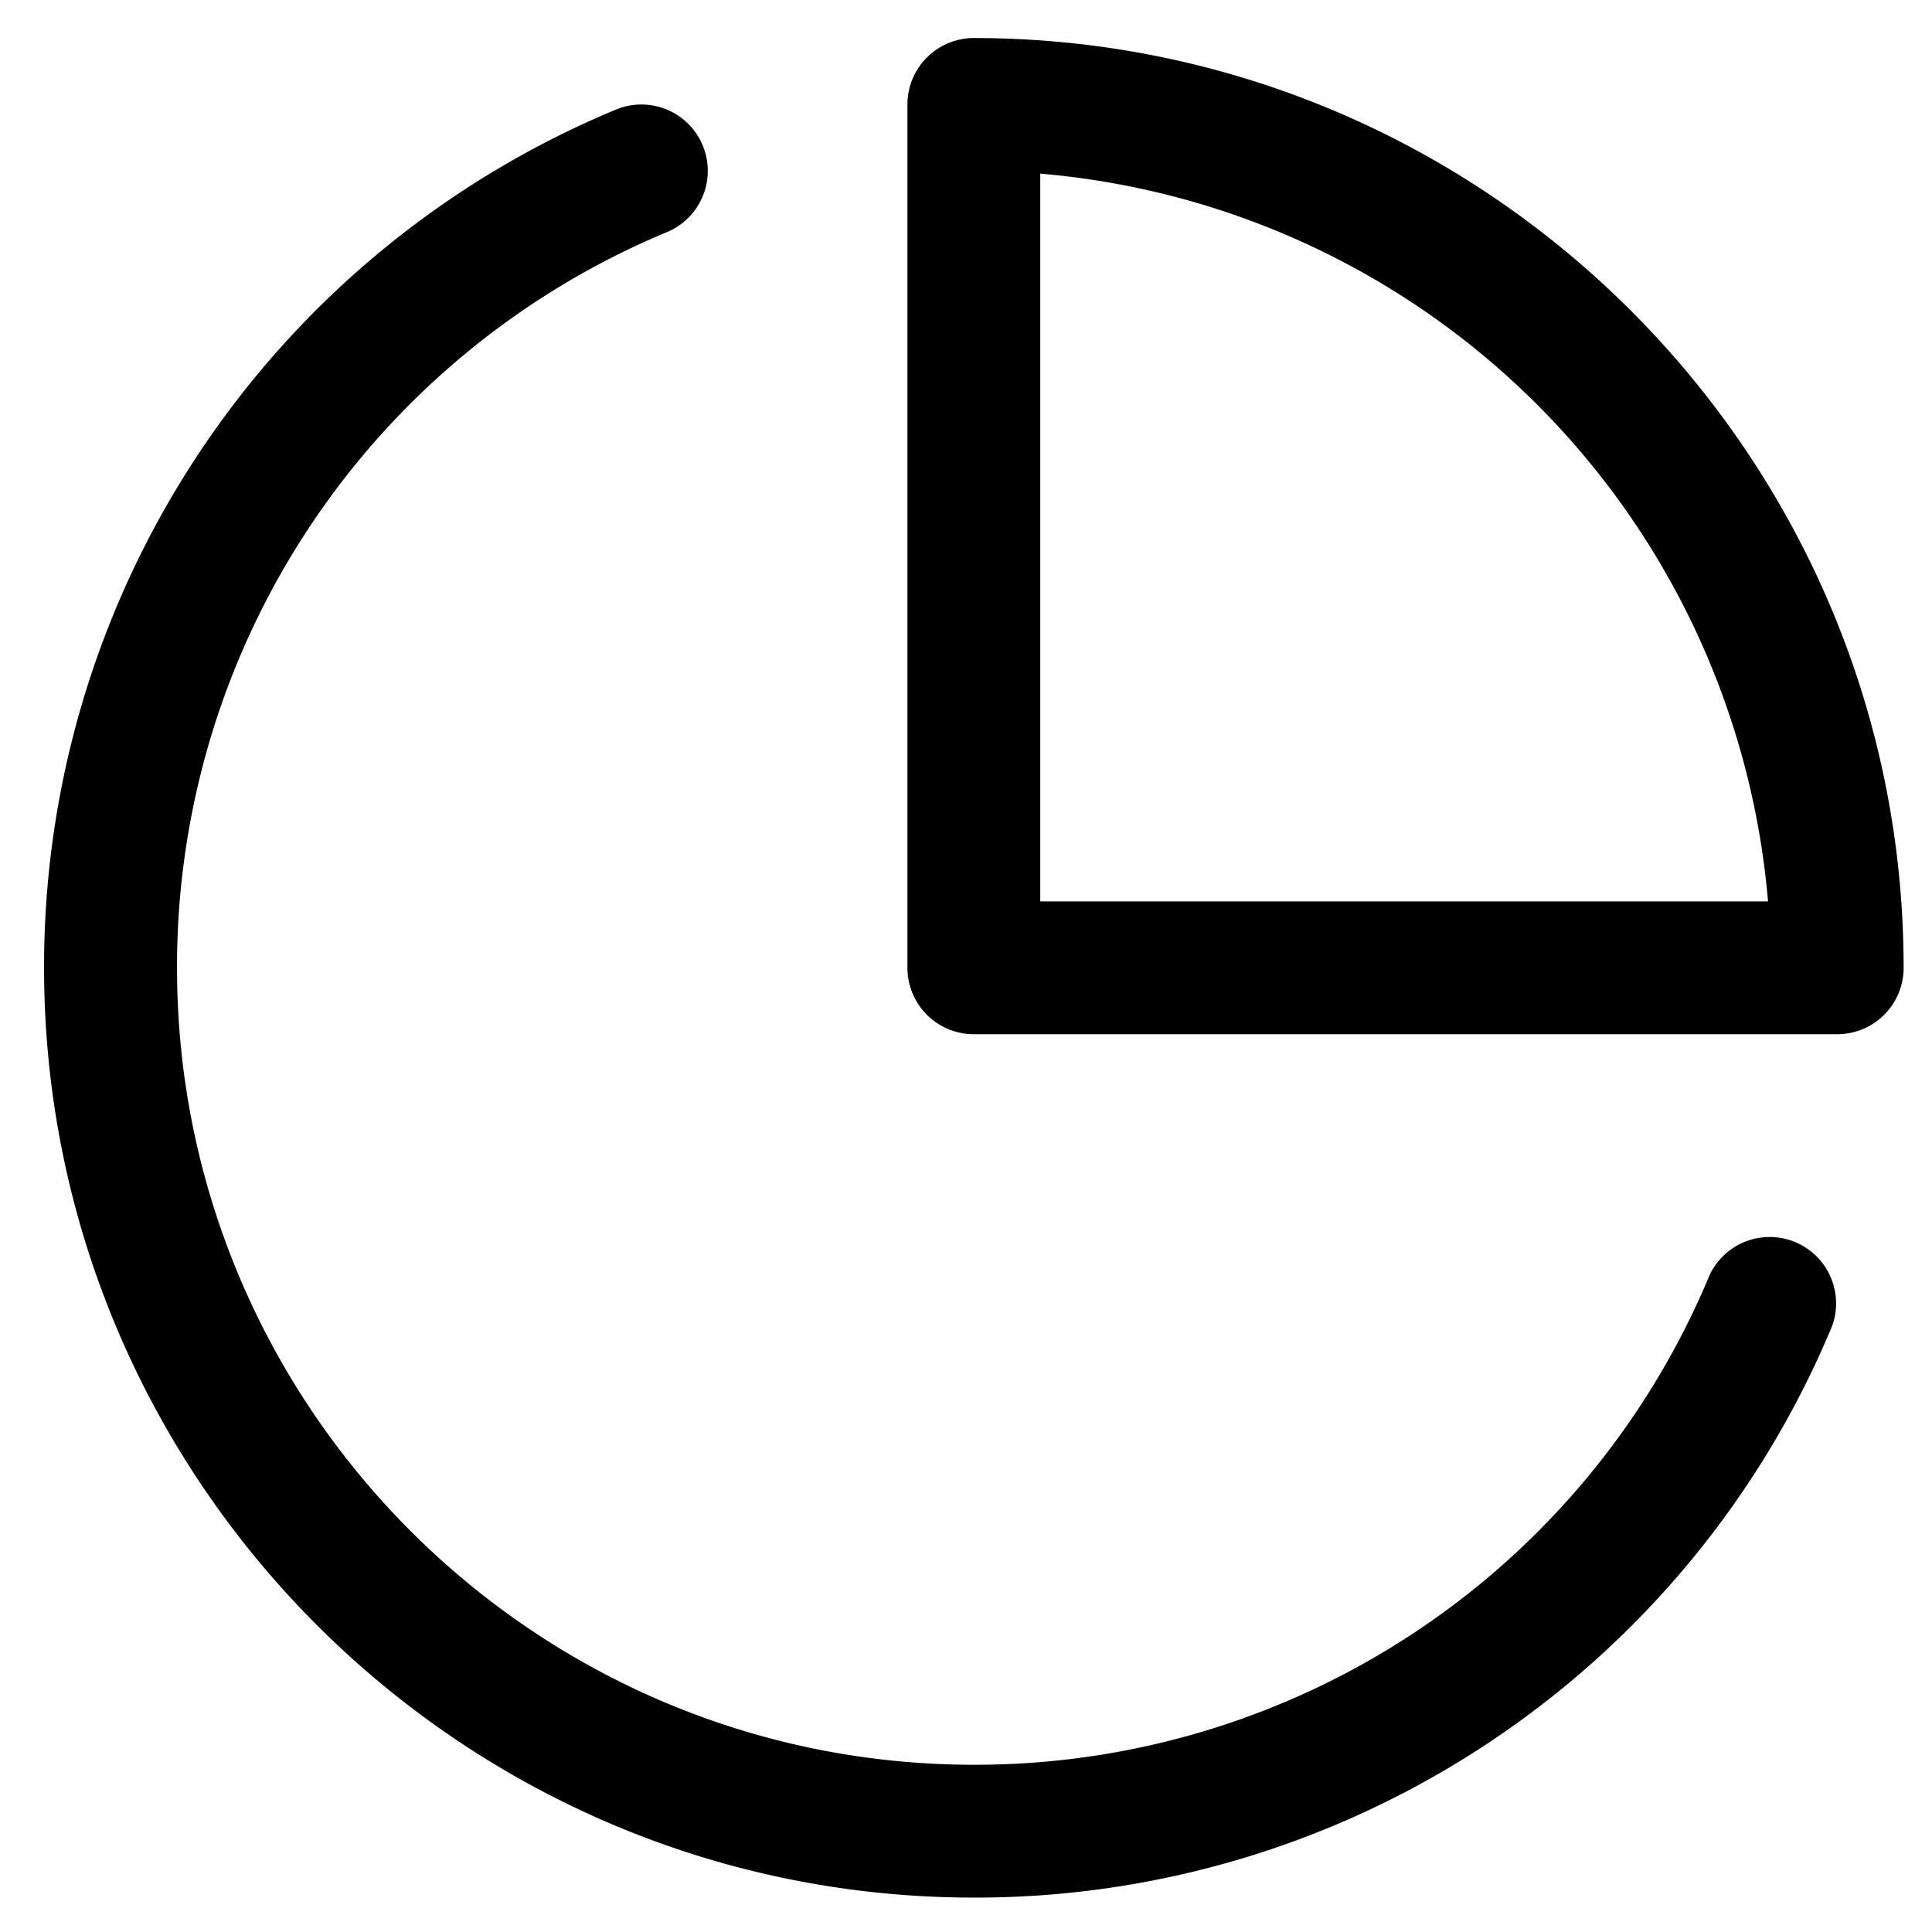 <?xml version="1.0" standalone="no"?><!DOCTYPE svg PUBLIC "-//W3C//DTD SVG 1.1//EN" "http://www.w3.org/Graphics/SVG/1.1/DTD/svg11.dtd"><svg t="1598506875834" class="icon" viewBox="0 0 1024 1024" version="1.1" xmlns="http://www.w3.org/2000/svg" p-id="4956" xmlns:xlink="http://www.w3.org/1999/xlink" width="200" height="200"><defs><style type="text/css"></style></defs><path d="M516.16 1005.76c-271.744 0-492.8-221.12-492.8-492.8A491.712 491.712 0 0 1 326.4 58.112a35.136 35.136 0 1 1 27.136 64.896 421.568 421.568 0 0 0-259.712 389.952c0 232.96 189.44 422.4 422.4 422.4a421.568 421.568 0 0 0 389.952-259.648 35.2 35.2 0 0 1 64.896 27.072 491.648 491.648 0 0 1-454.848 302.976z m457.6-457.6h-457.6a35.2 35.2 0 0 1-35.2-35.2V55.36a35.2 35.2 0 0 1 35.2-35.2c271.68 0 492.8 221.12 492.8 492.8a35.2 35.2 0 0 1-35.2 35.2z m-422.4-70.4h385.728a423.04 423.04 0 0 0-385.728-385.728v385.728z" p-id="4957"></path></svg>